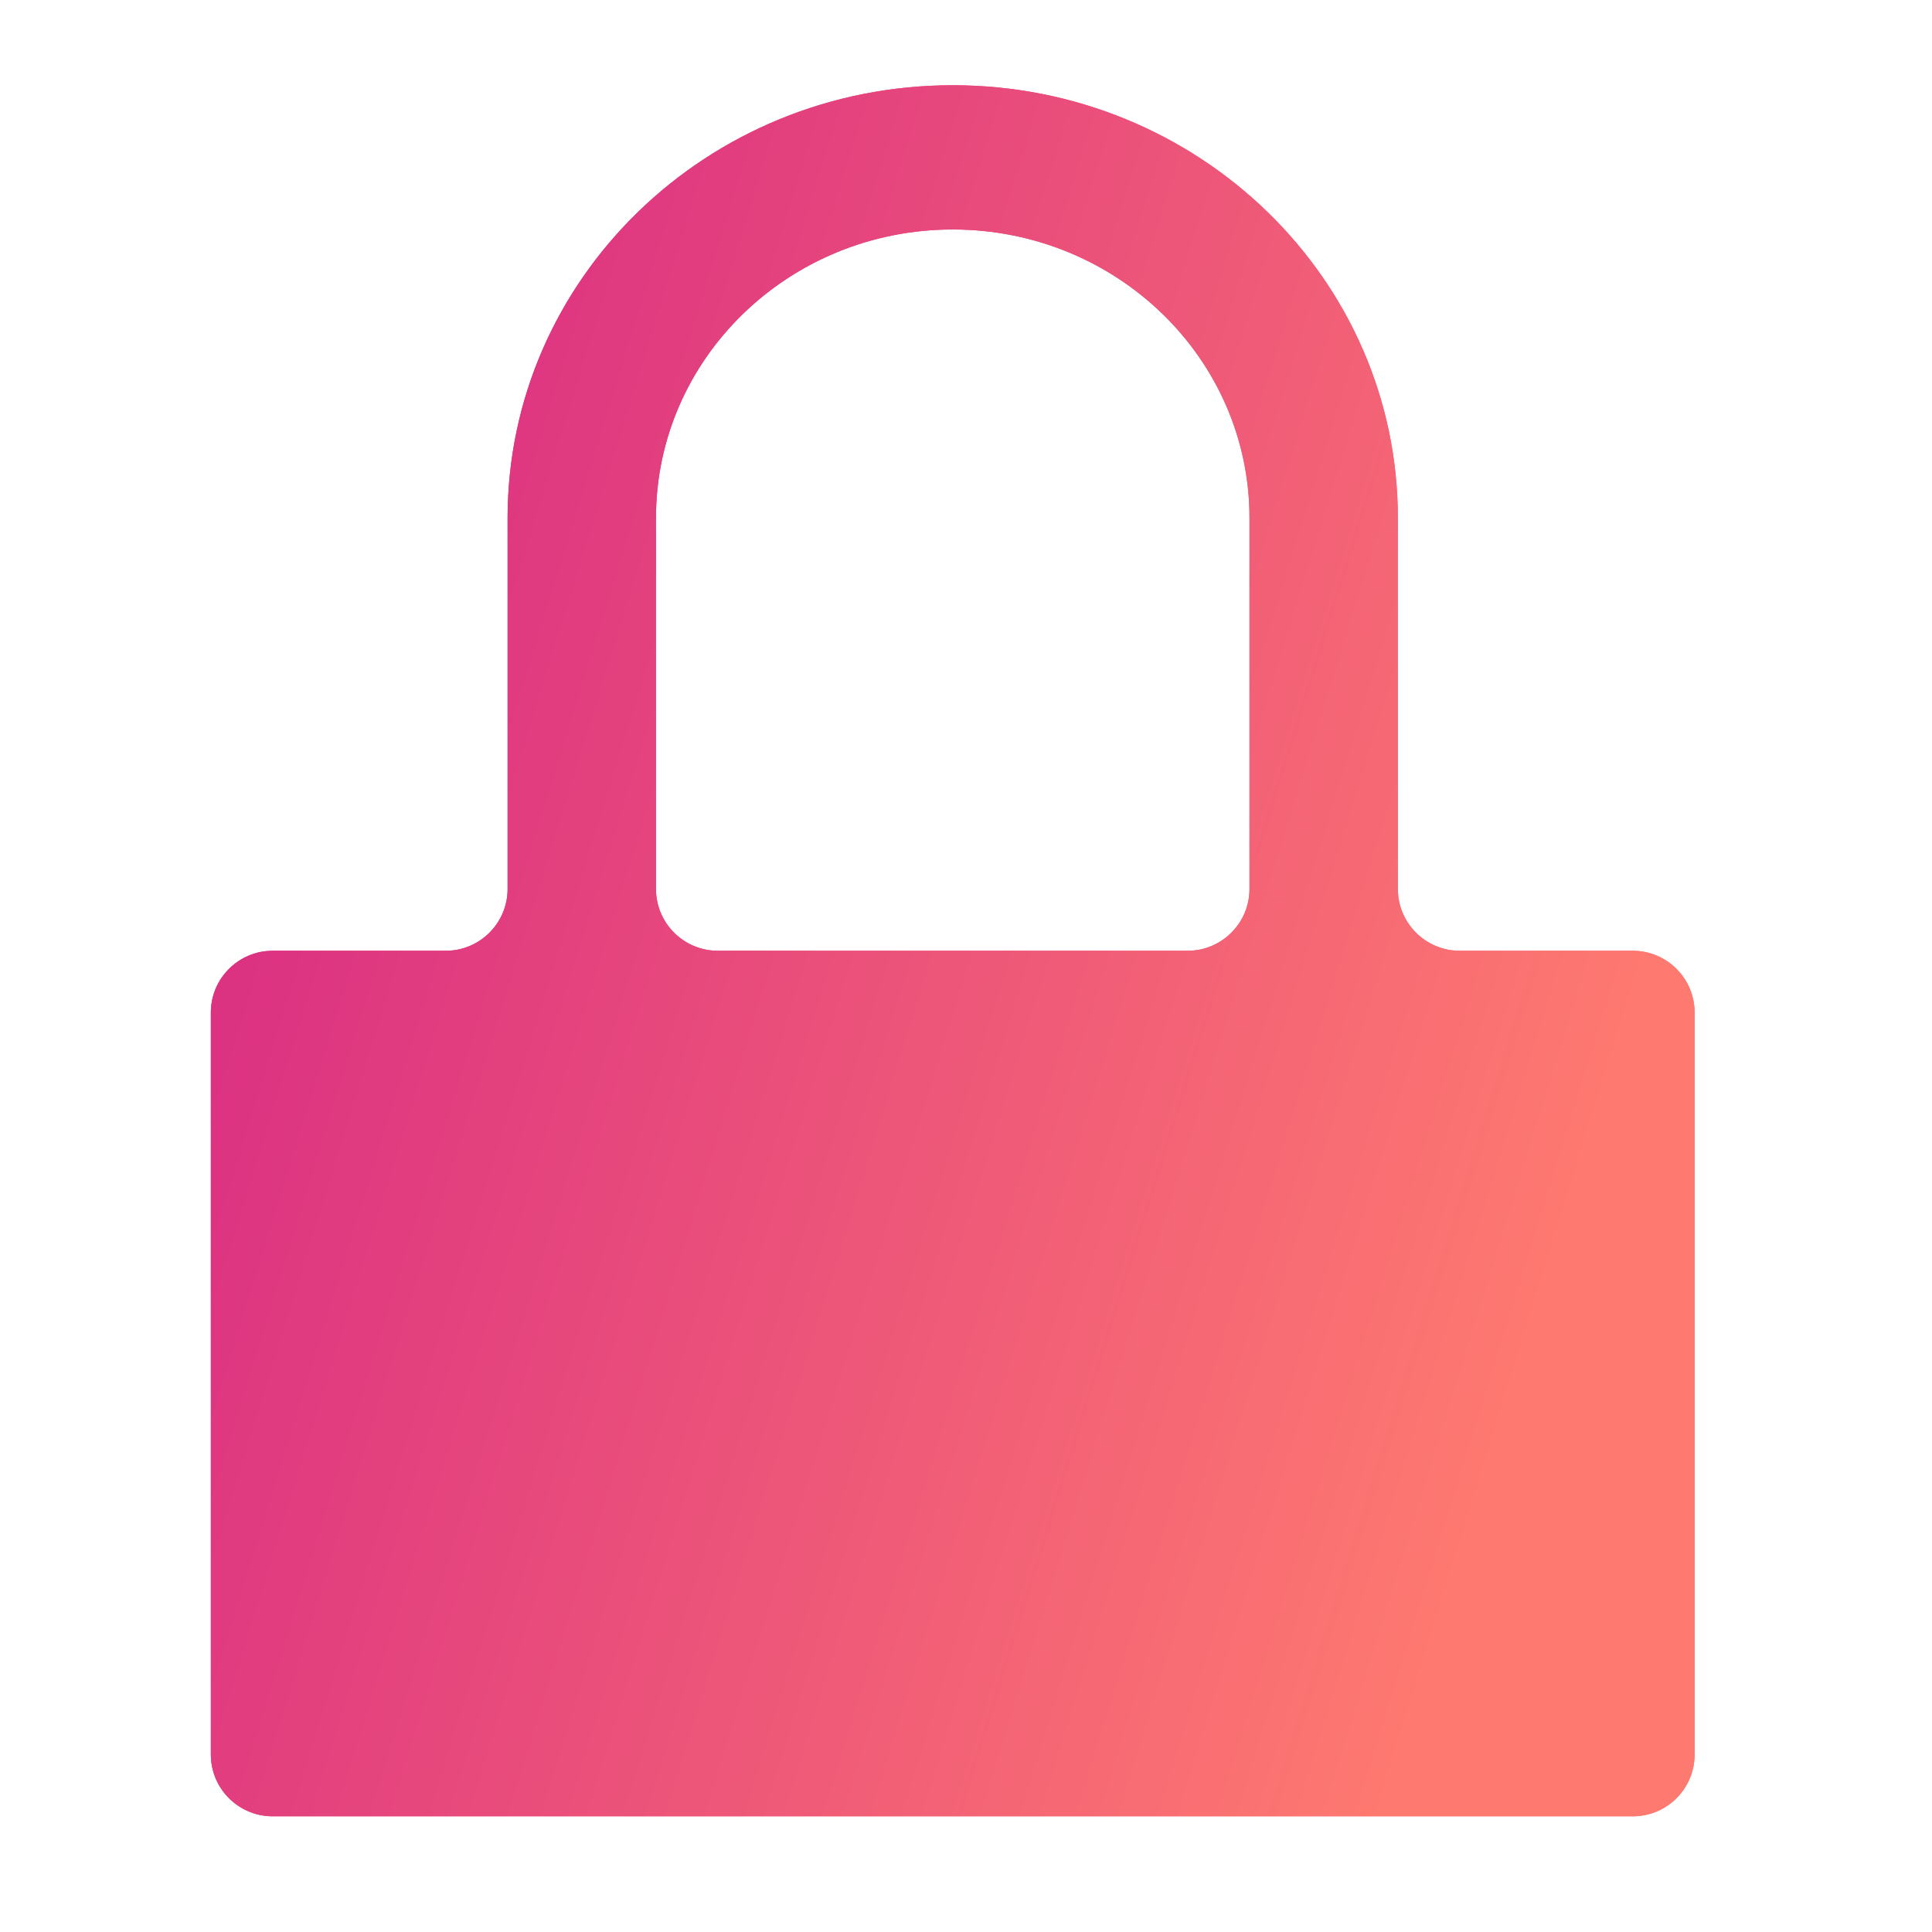 <?xml version="1.0" encoding="UTF-8"?>
<svg width="60" height="60" fill="none" version="1.1" viewBox="0 0 60 60" xmlns="http://www.w3.org/2000/svg" xmlns:xlink="http://www.w3.org/1999/xlink">
 <path d="m29.588 2.647c-7.635 0-13.824 6.017-13.824 13.44v11.52c0 1.06-0.86 1.92-1.92 1.92h-5.376c-1.06 0-1.92 0.86-1.92 1.92v23.04c0 1.06 0.86 1.92 1.92 1.92h42.24c1.06 0 1.92-0.86 1.92-1.92v-23.04c0-1.06-0.86-1.92-1.92-1.92h-5.376c-1.06 0-1.92-0.86-1.92-1.92v-11.52c0-7.423-6.189-13.44-13.824-13.44zm0 4.48c5.09 0 9.216 4.011 9.216 8.96v11.52c0 1.06-0.86 1.92-1.92 1.92h-14.592c-1.06 0-1.92-0.86-1.92-1.92v-11.52c0-4.949 4.126-8.96 9.216-8.96z" fill="url(#paint0_linear)" stroke-width="3.84"/>
 <path d="m29.588 2.647c-7.635 0-13.824 6.017-13.824 13.44v11.52c0 1.06-0.86 1.92-1.92 1.92h-5.376c-1.06 0-1.92 0.86-1.92 1.92v23.04c0 1.06 0.86 1.92 1.92 1.92h42.24c1.06 0 1.92-0.86 1.92-1.92v-23.04c0-1.06-0.86-1.92-1.92-1.92h-5.376c-1.06 0-1.92-0.86-1.92-1.92v-11.52c0-7.423-6.189-13.44-13.824-13.44zm0 4.48c5.09 0 9.216 4.011 9.216 8.96v11.52c0 1.06-0.86 1.92-1.92 1.92h-14.592c-1.06 0-1.92-0.86-1.92-1.92v-11.52c0-4.949 4.126-8.96 9.216-8.96z" fill="url(#linearGradient45)" filter="url(#filter50)" stroke-width="3.84"/>
 <defs>
  <linearGradient id="paint0_linear" x1="13.662" x2="3.332" y1="8" y2="4.797" gradientTransform="matrix(3.84 0 0 3.84 -1.132 -1.193)" gradientUnits="userSpaceOnUse">
   <stop stop-color="#FE7970" offset="0"/>
   <stop stop-color="#DC3282" offset="1"/>
  </linearGradient>
  <linearGradient id="linearGradient45" x1="13.662" x2="3.332" y1="8" y2="4.797" gradientTransform="matrix(3.84 0 0 3.84 -1.132 -1.193)" gradientUnits="userSpaceOnUse" xlink:href="#paint0_linear"/>
  <filter id="filter50" x="-.104" y="-.089" width="1.208" height="1.179" color-interpolation-filters="sRGB">
   <feGaussianBlur result="blur" stdDeviation="2 2"/>
  </filter>
 </defs>
</svg>
